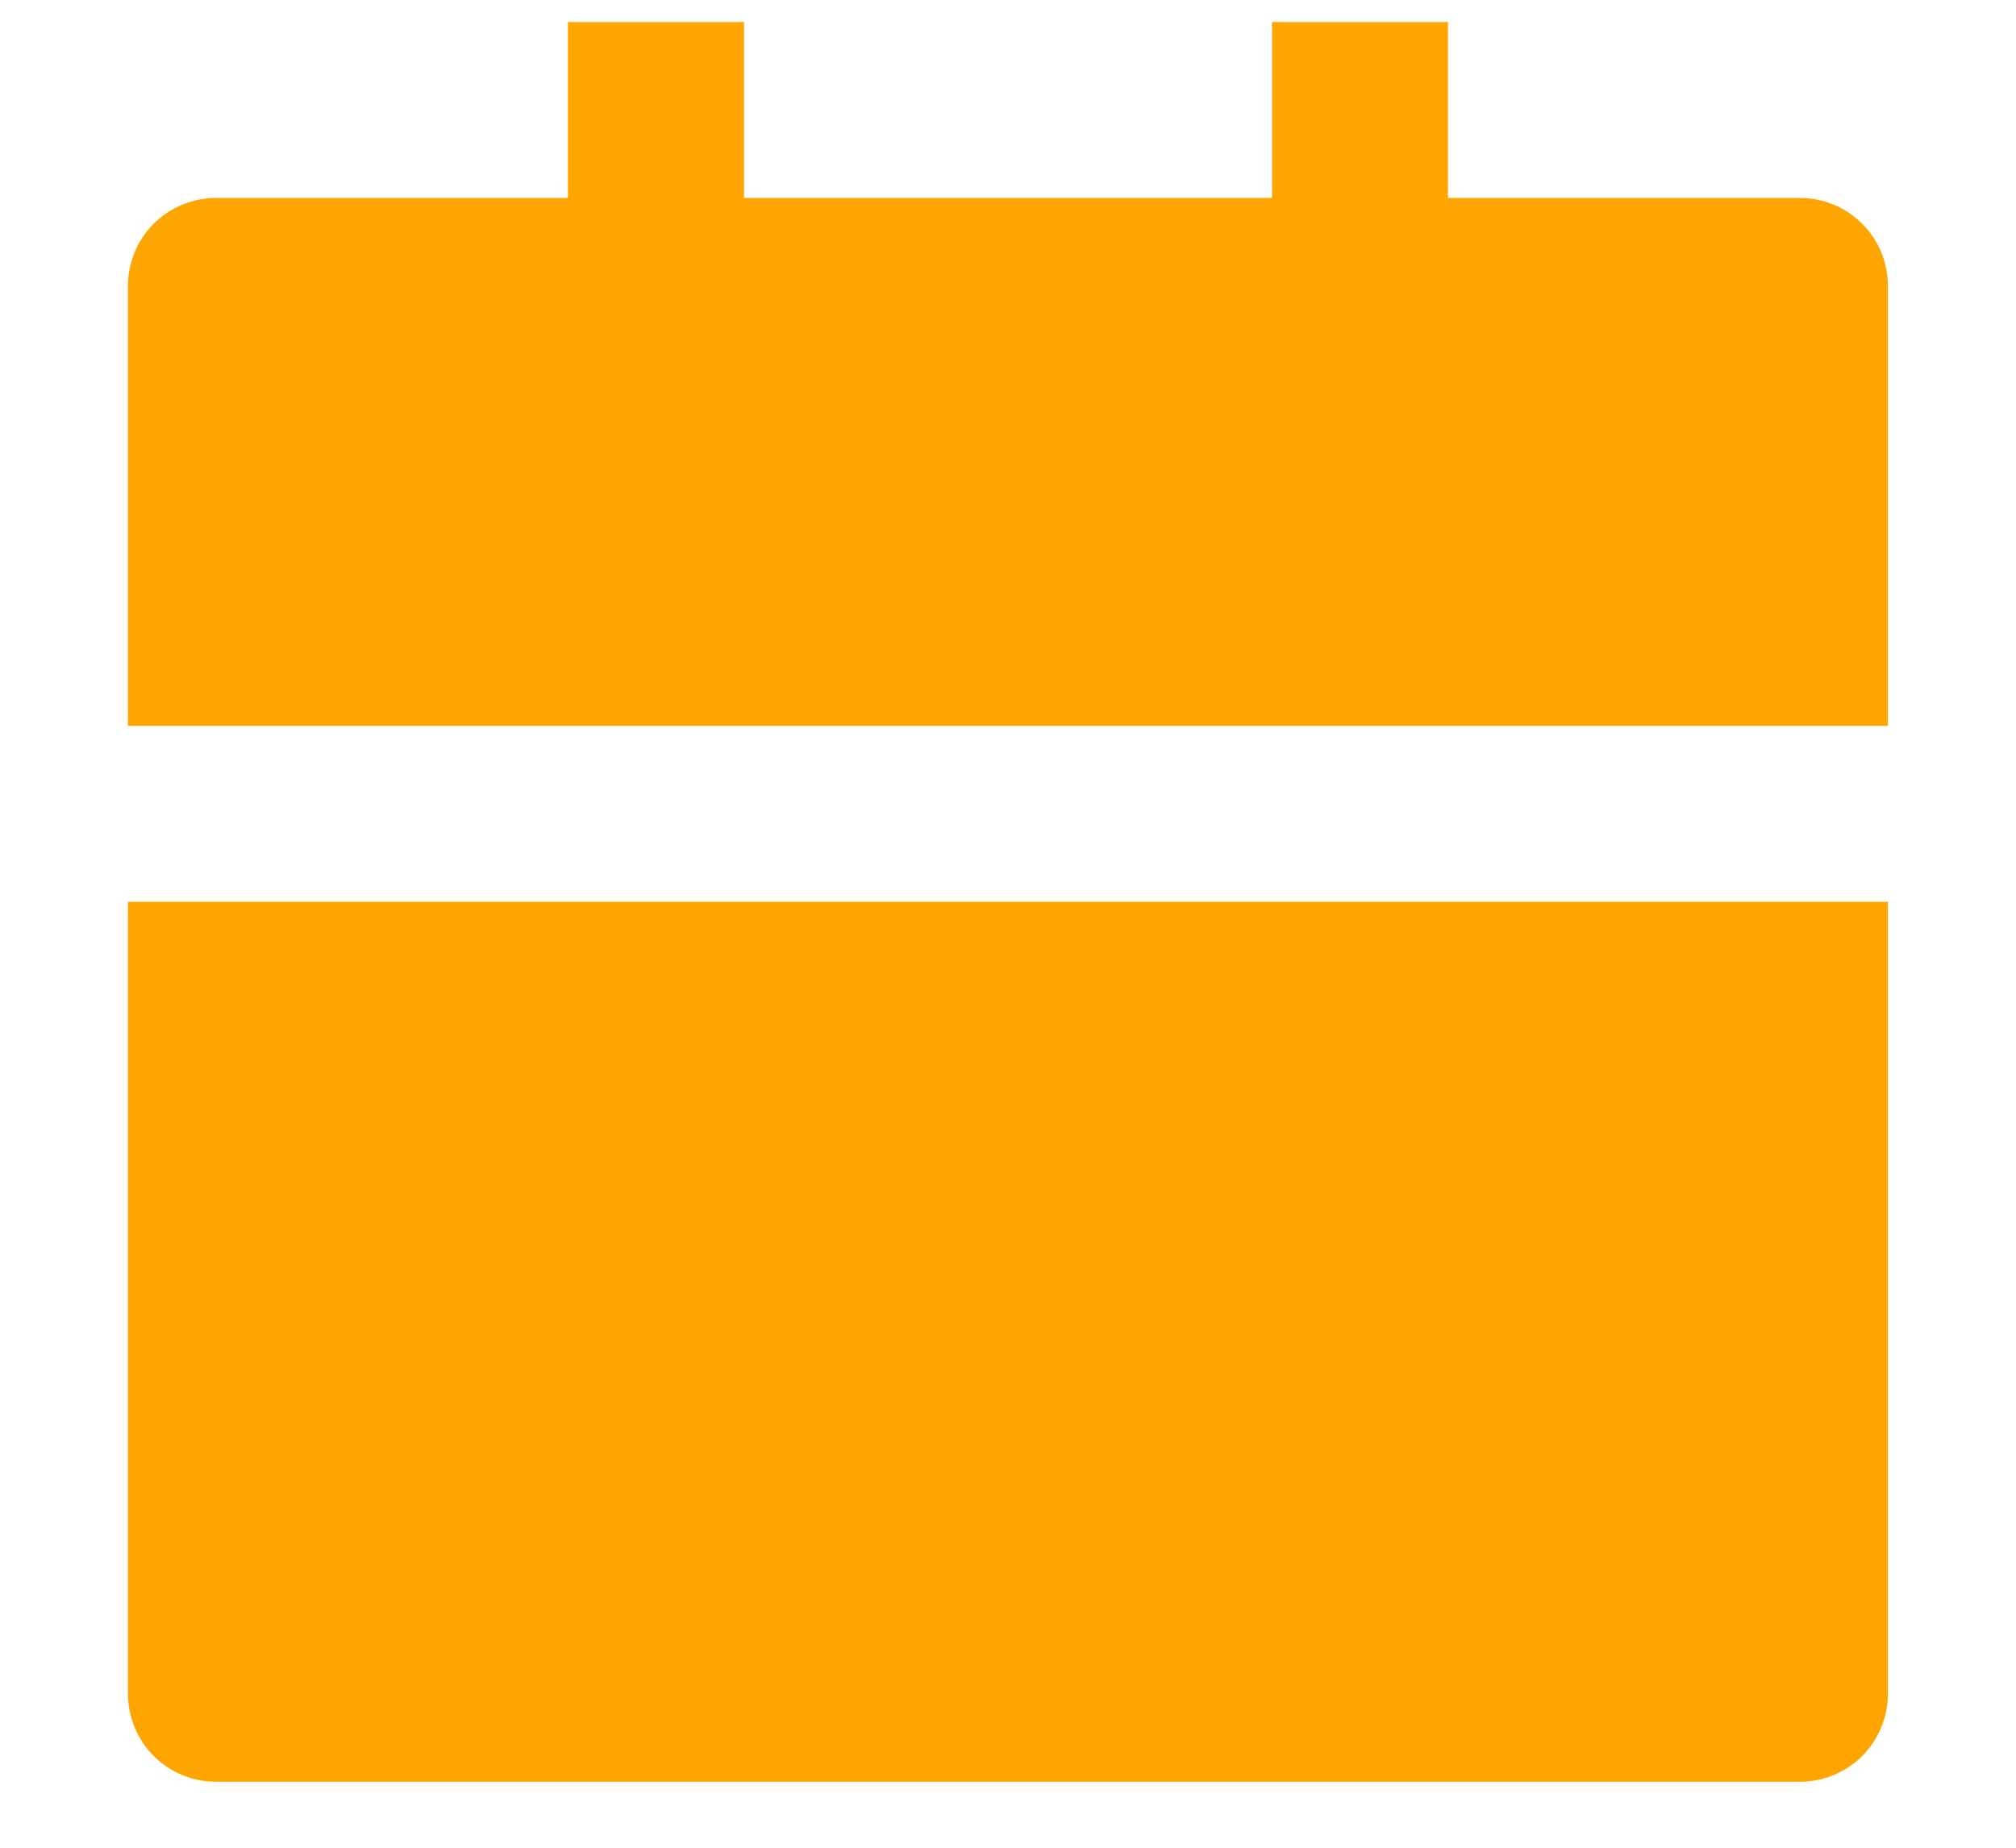 <svg width="24" height="22" viewBox="0 0 14 14" fill="none" xmlns="http://www.w3.org/2000/svg">
<path d="M0.333 6.833H13.666V12.833C13.666 13.01 13.596 13.18 13.471 13.305C13.346 13.43 13.177 13.5 13 13.5H1C0.823 13.5 0.653 13.43 0.528 13.305C0.403 13.18 0.333 13.01 0.333 12.833V6.833ZM10.333 1.5H13C13.177 1.5 13.346 1.57 13.471 1.695C13.596 1.82 13.666 1.99 13.666 2.167V5.5H0.333V2.167C0.333 1.99 0.403 1.82 0.528 1.695C0.653 1.57 0.823 1.5 1 1.5H3.666V0.167H5V1.5H9V0.167H10.333V1.5Z" fill="orange"/>
</svg>
